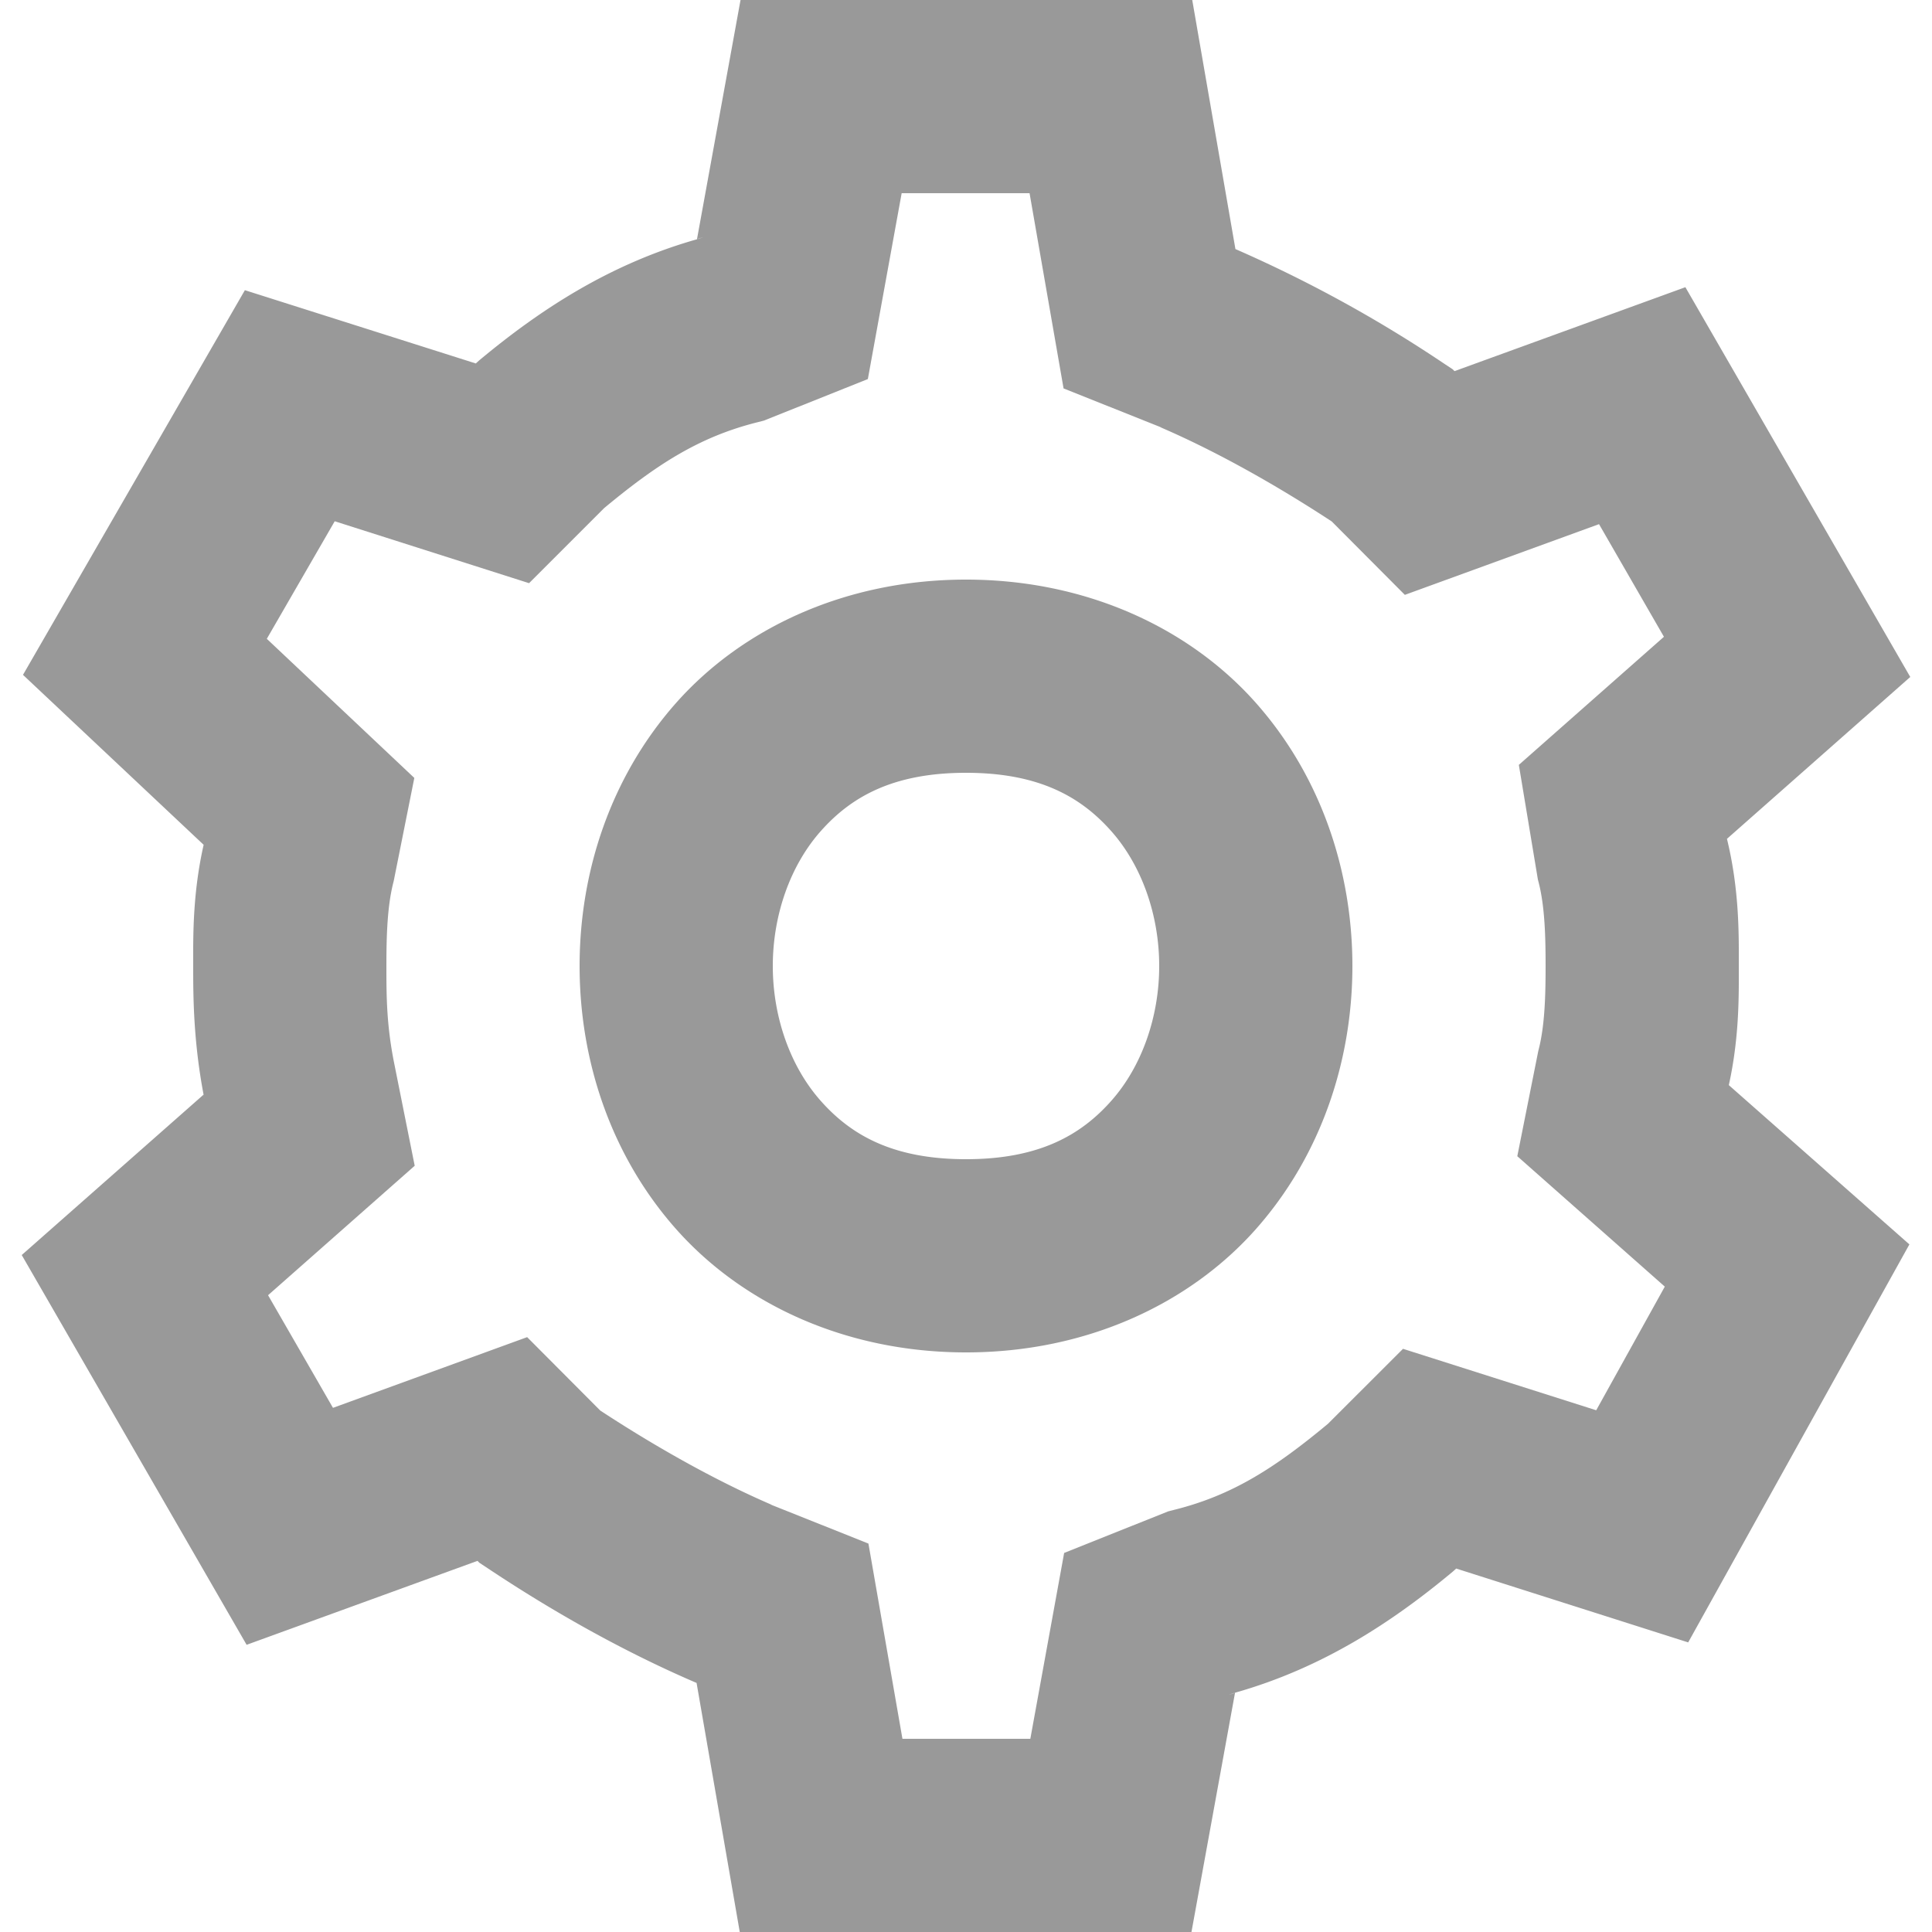 <svg xmlns="http://www.w3.org/2000/svg" width="20" height="20"><path fill="#999" d="m7.666 0-.451 2.477.014-.006.128-.041c-.05.012-.093.033-.142.047-.918.26-1.639.741-2.256 1.255l-.033.03h-.002l-2.389-.758L.238 6.986l1.873 1.762.008-.045.01-.045C1.99 9.21 2 9.7 2 10c0 .3-.001.796.12 1.396l-.013-.064-1.882 1.66 2.328 4.035 2.39-.869.02.02.082.054c.643.429 1.388.856 2.162 1.188l.004.002L7.658 20h4.676l.451-2.477-.014.006-.128.041c.05-.012.093-.033.142-.047.918-.26 1.639-.741 2.256-1.255l.033-.03h.002l2.4.764 2.29-4.12-1.873-1.652-.012.067-.01.045C18.01 10.79 18 10.3 18 10c0-.3.01-.79-.129-1.342l.006.026 1.898-1.676-2.328-4.035-2.39.869-.02-.02-.082-.054a13.728 13.728 0 0 0-2.162-1.188l-.004-.002L12.342 0H7.666Zm1.668 2h1.324l.352 2.021 1.02.407-.024-.008c.605.26 1.234.62 1.78.978l.757.76 2.01-.732.672 1.166-1.502 1.326.197 1.186.01.039c.062.247.07.557.07.857 0 .3-.008.61-.07.857l-.006.024-.217 1.088 1.527 1.35-.71 1.28-2-.636-.778.777c-.543.451-.983.738-1.588.889l-.066.017-1.076.43-.35 1.924H9.342l-.352-2.021-1.02-.407.024.008c-.605-.26-1.234-.62-1.78-.978l-.757-.76-2.01.732-.672-1.166 1.518-1.34-.213-1.064C4 10.604 4 10.3 4 10c0-.3.008-.61.07-.857l.006-.024.213-1.066-1.527-1.44.703-1.217 2.012.641.777-.777c.543-.451.983-.738 1.588-.889l.066-.017 1.076-.43L9.334 2ZM10 6c-1.25 0-2.315.505-2.998 1.273C6.319 8.043 6 9.028 6 10s.319 1.958 1.002 2.727C7.685 13.495 8.75 14 10 14c1.25 0 2.315-.505 2.998-1.273C13.681 11.957 14 10.972 14 10s-.319-1.958-1.002-2.727C12.315 6.505 11.25 6 10 6Zm0 2c.75 0 1.185.245 1.502.602.317.356.498.87.498 1.398 0 .528-.181 1.042-.498 1.398-.317.357-.752.602-1.502.602s-1.185-.245-1.502-.602C8.181 11.042 8 10.528 8 10c0-.528.181-1.042.498-1.398C8.815 8.245 9.25 8 10 8Z"/></svg>
